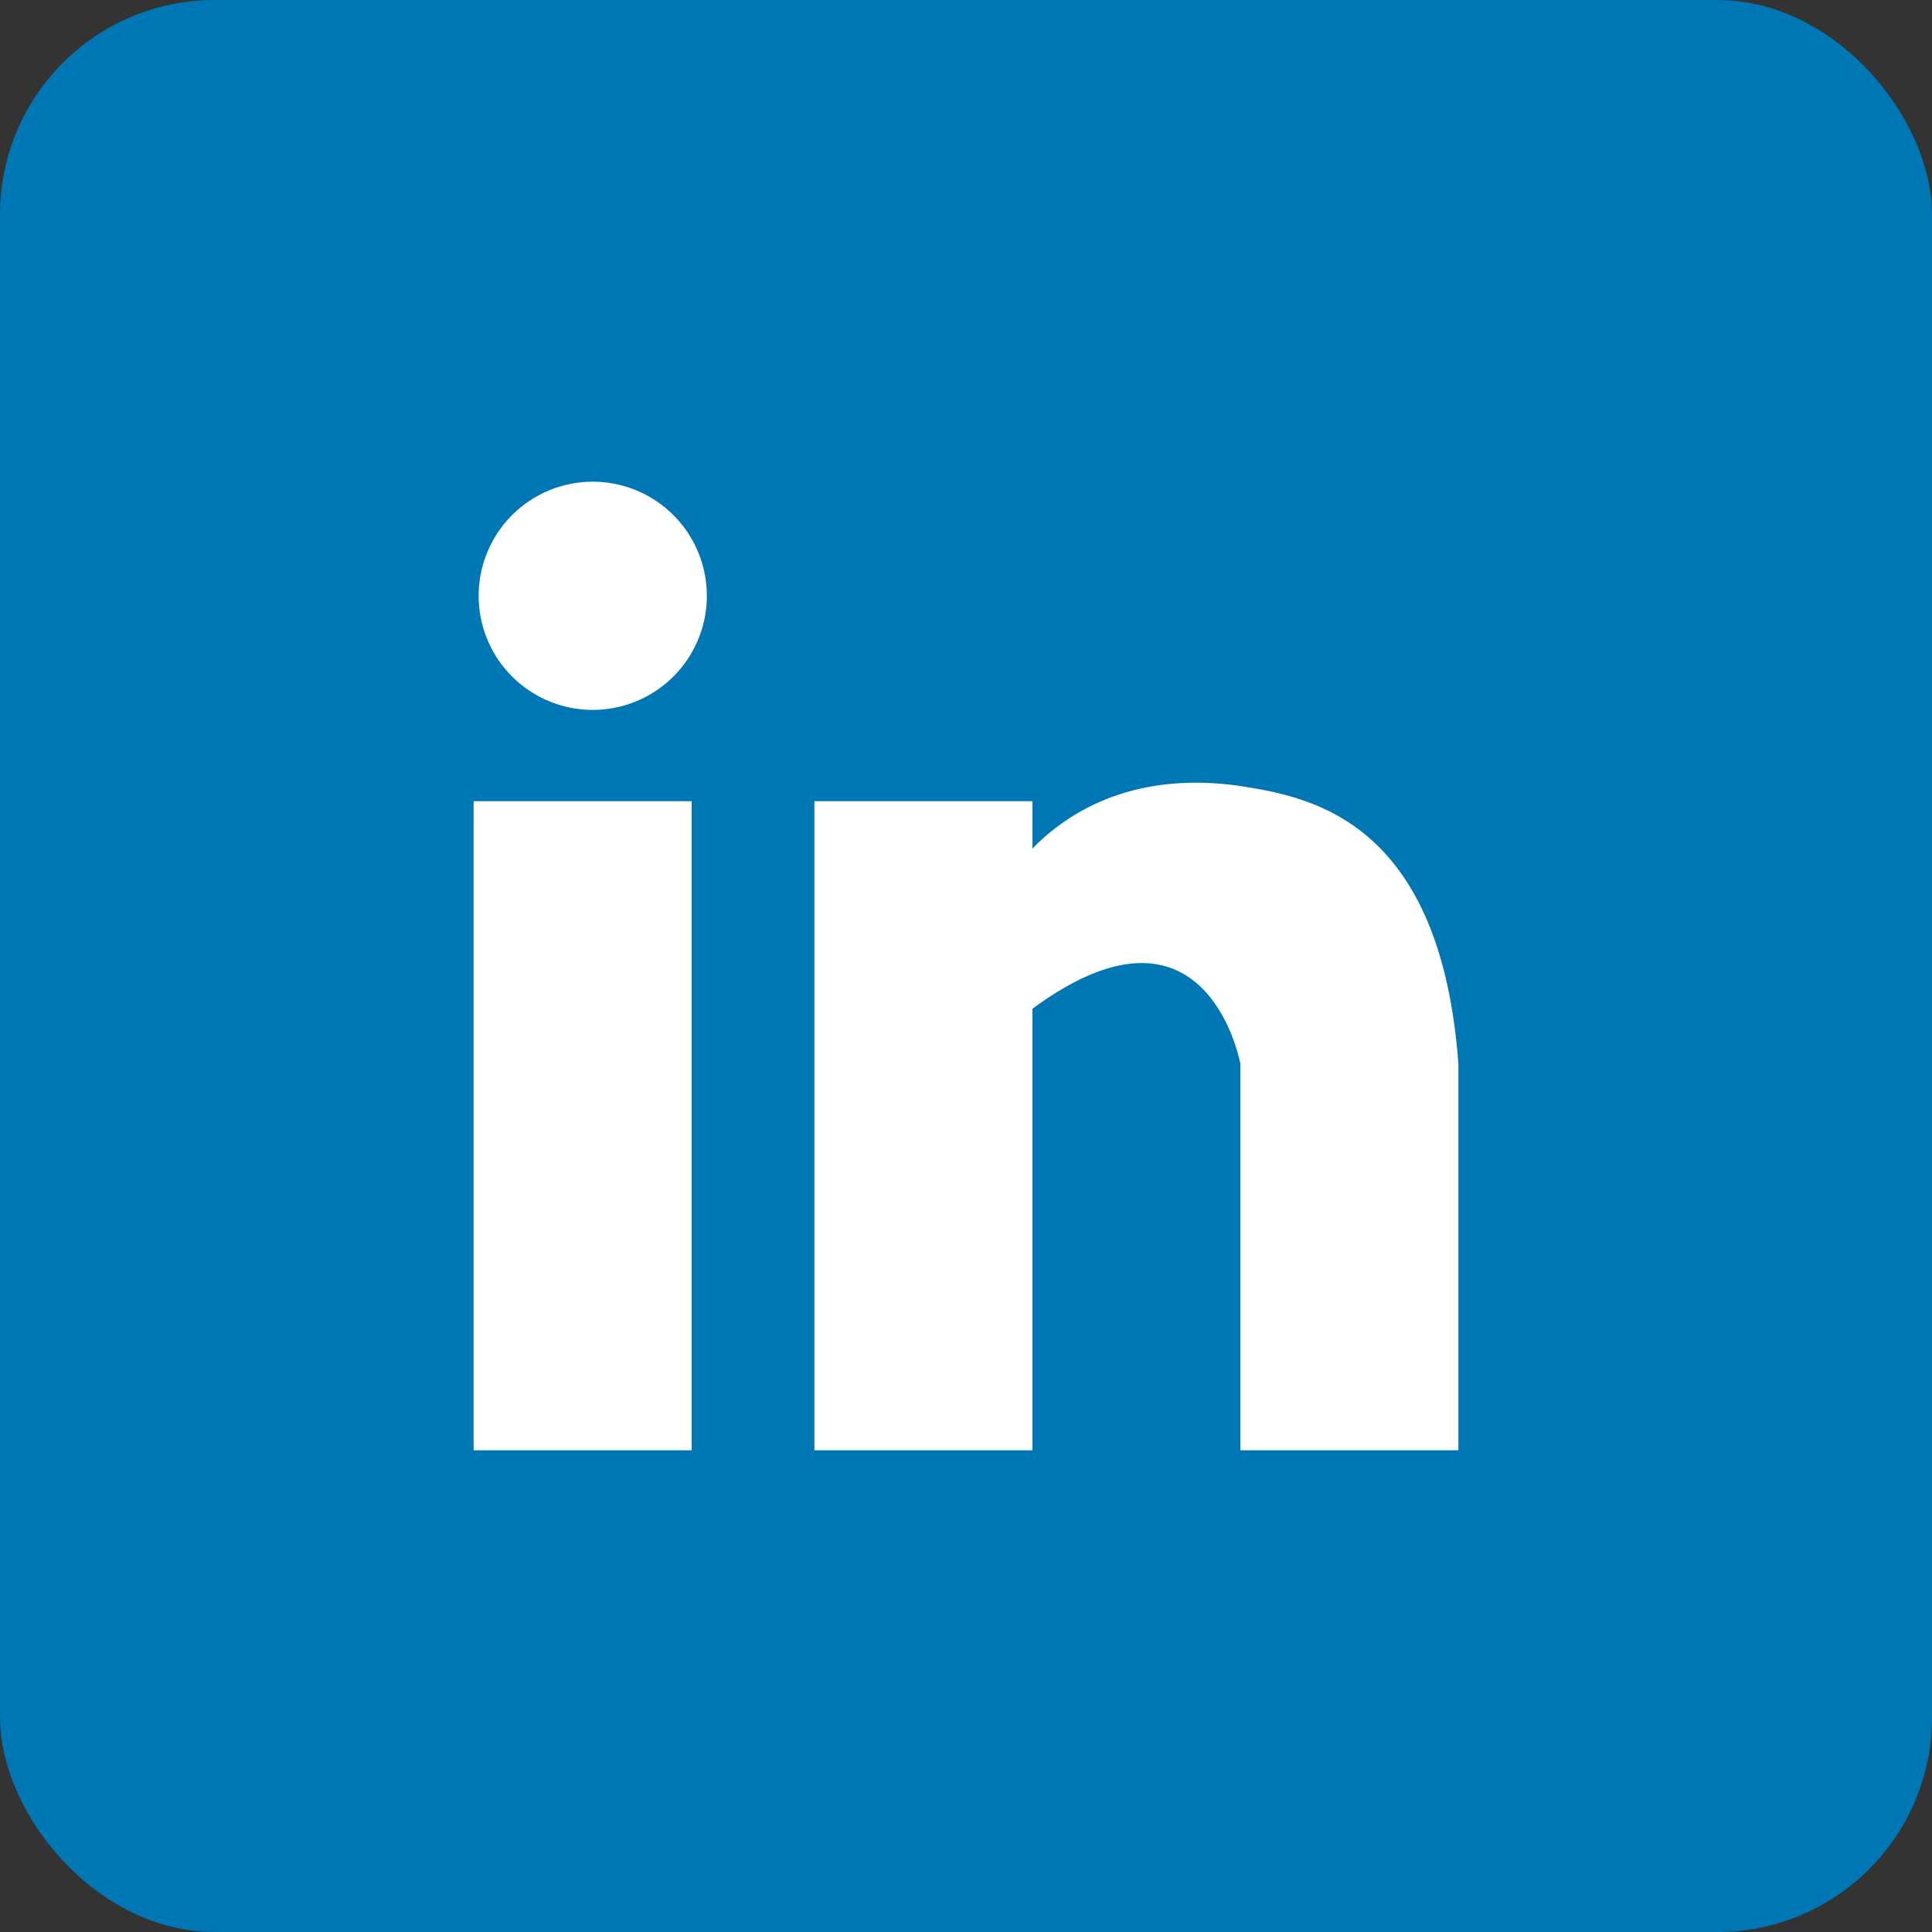 <?xml version="1.0" encoding="UTF-8" standalone="no"?>
<svg
   xmlns:dc="http://purl.org/dc/elements/1.1/"
   xmlns:cc="http://creativecommons.org/ns#"
   xmlns:rdf="http://www.w3.org/1999/02/22-rdf-syntax-ns#"
   xmlns:svg="http://www.w3.org/2000/svg"
   xmlns="http://www.w3.org/2000/svg"
   xmlns:sodipodi="http://sodipodi.sourceforge.net/DTD/sodipodi-0.dtd"
   xmlns:inkscape="http://www.inkscape.org/namespaces/inkscape"
   width="36mm"
   height="36mm"
   viewBox="0 0 36 36"
   version="1.1"
   id="svg8"
   inkscape:version="1.0.1 (3bc2e813f5, 2020-09-07)"
   sodipodi:docname="linkedin.svg">
  <rect x="0" y="0" width="36" height="36" fill="#333333" stroke="none"/>
  <defs
     id="defs2" />
  <sodipodi:namedview
     id="base"
     pagecolor="#ffffff"
     bordercolor="#666666"
     borderopacity="1.0"
     inkscape:pageopacity="0.0"
     inkscape:pageshadow="2"
     inkscape:zoom="1.979899"
     inkscape:cx="125.24227"
     inkscape:cy="100.21481"
     inkscape:document-units="mm"
     inkscape:current-layer="layer1"
     inkscape:document-rotation="0"
     showgrid="false"
     inkscape:showpageshadow="false"
     fit-margin-top="0"
     fit-margin-left="0"
     fit-margin-right="0"
     fit-margin-bottom="0"
     inkscape:window-width="1618"
     inkscape:window-height="904"
     inkscape:window-x="182"
     inkscape:window-y="97"
     inkscape:window-maximized="0" />
  <g
     inkscape:label="Layer 1"
     inkscape:groupmode="layer"
     id="layer1"
     transform="translate(-92.369,-106.732)">
    <rect
       style="fill:#0077b5;fill-opacity:1;stroke-width:0.5"
       id="rect2125"
       width="36"
       height="36"
       x="92.369"
       y="106.732"
       rx="4"
       ry="4"
       inkscape:export-filename="C:\Users\Will\Desktop\badges-main\src_badges\react.png"
       inkscape:export-xdpi="25.4"
       inkscape:export-ydpi="25.4" />
    <path
       id="rect5005"
       style="fill:#ffffff;fill-opacity:1;stroke:none;stroke-width:1.082"
       d="m 103.414,115.708 a 2.126,2.126 0 0 0 -2.126,2.126 2.126,2.126 0 0 0 2.126,2.126 2.126,2.126 0 0 0 2.126,-2.126 2.126,2.126 0 0 0 -2.126,-2.126 z m 11.192,5.609 c -1.503,0.013 -2.457,0.67 -2.999,1.227 V 121.661 h -4.063 v 12.095 h 4.063 v -8.227 c 3.255,-2.396 3.874,1.025 3.874,1.025 v 7.202 h 4.063 v -7.202 c -0.338,-4.578 -2.803,-4.976 -4.073,-5.177 -0.307,-0.044 -0.595,-0.063 -0.866,-0.06 z m -13.412,0.344 v 12.095 h 4.063 V 121.661 Z" />
  </g>
</svg>
